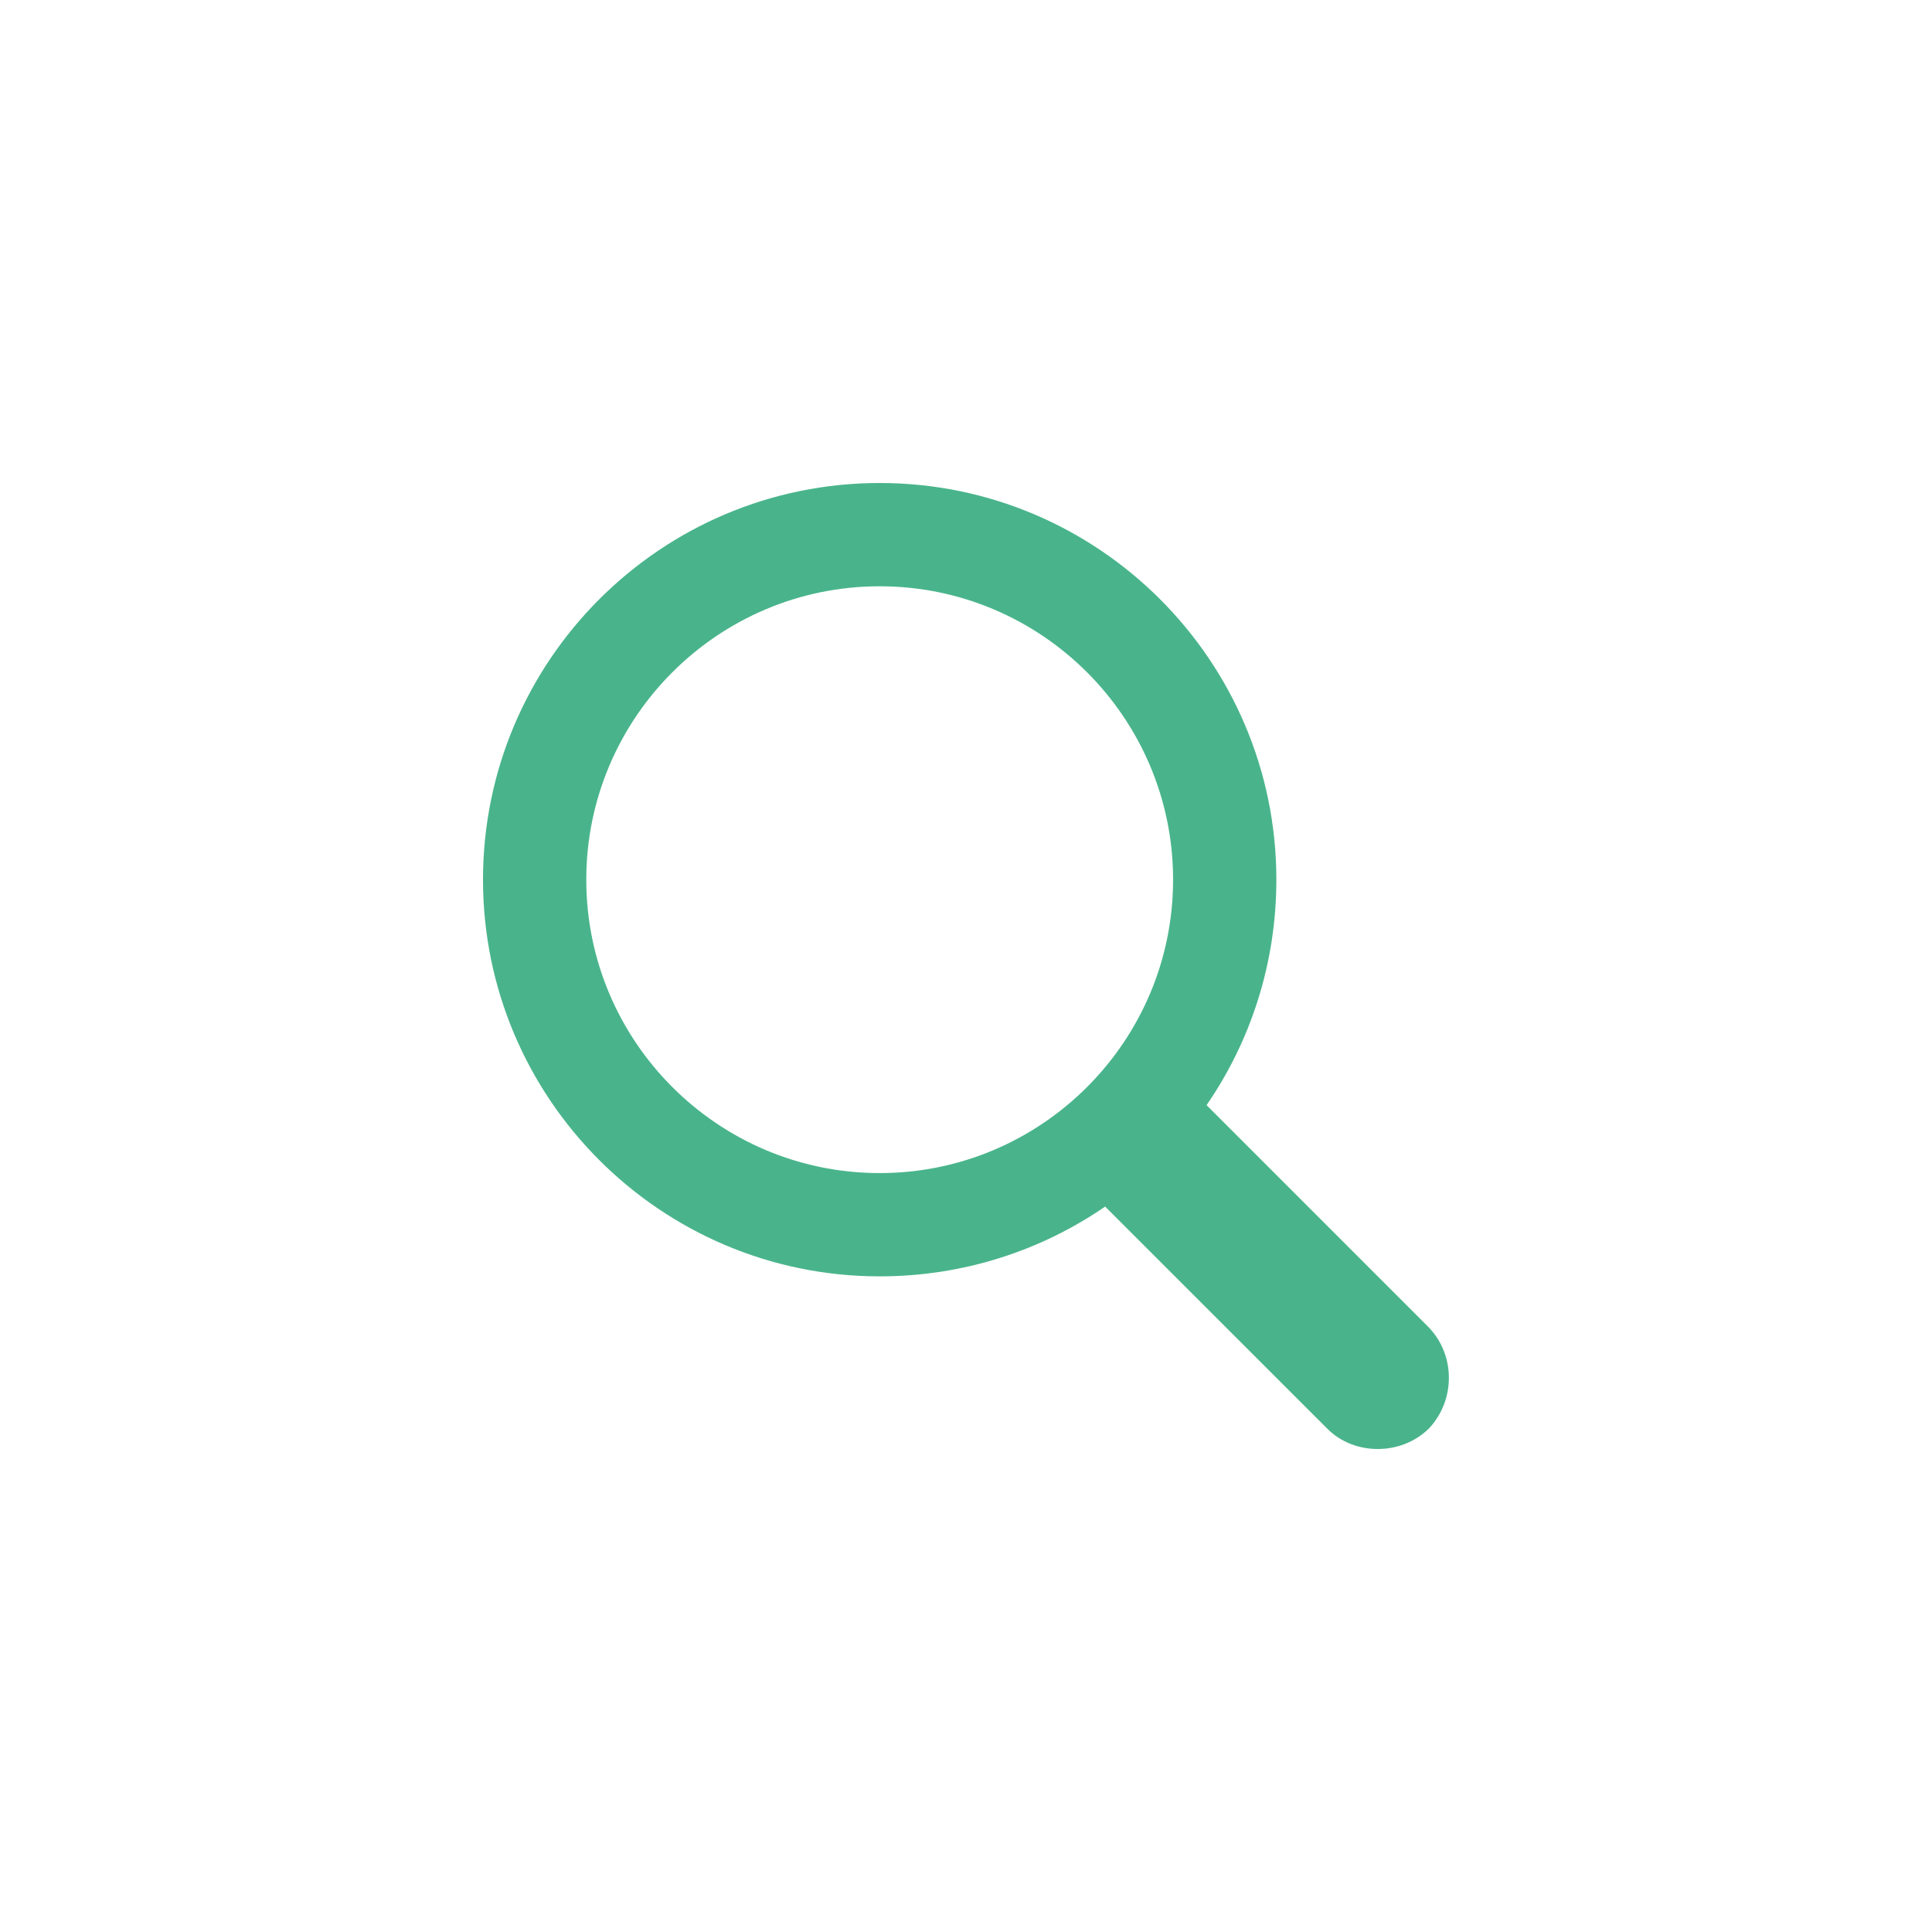 <?xml version="1.0" encoding="UTF-8"?>
<svg width="48px" height="48px" viewBox="0 0 48 48" version="1.1" xmlns="http://www.w3.org/2000/svg" xmlns:xlink="http://www.w3.org/1999/xlink">
    <!-- Generator: Sketch 50.2 (55047) - http://www.bohemiancoding.com/sketch -->
    <title>search</title>
    <desc>Created with Sketch.</desc>
    <defs></defs>
    <g id="Page-1" stroke="none" stroke-width="1" fill="none" fill-rule="evenodd">
        <g id="nav" transform="translate(-142, -2327)">
            <g id="search" transform="translate(142, 2327)">
                <path d="M0,0 L48,0 L48,48 L0,48 L0,0 Z" id="Rectangle-Copy-3" fill="#FFFFFF"></path>
                <path d="M35.496,32.977 C36.164,33.668 36.164,34.793 35.496,35.496 C35.145,35.836 34.688,36 34.23,36 C33.773,36 33.316,35.836 32.977,35.496 L27.457,29.977 C25.875,31.066 23.941,31.711 21.855,31.711 C16.418,31.711 12,27.293 12,21.855 C12,16.418 16.418,12 21.855,12 C27.293,12 31.711,16.418 31.711,21.855 C31.711,23.941 31.066,25.875 29.977,27.457 L35.496,32.977 Z M14.566,21.855 C14.566,25.875 17.836,29.145 21.855,29.145 C25.875,29.145 29.145,25.875 29.145,21.855 C29.145,17.836 25.875,14.566 21.855,14.566 C17.836,14.566 14.566,17.836 14.566,21.855 Z" fill="#49B48B"></path>
            </g>
        </g>
    </g>
</svg>
